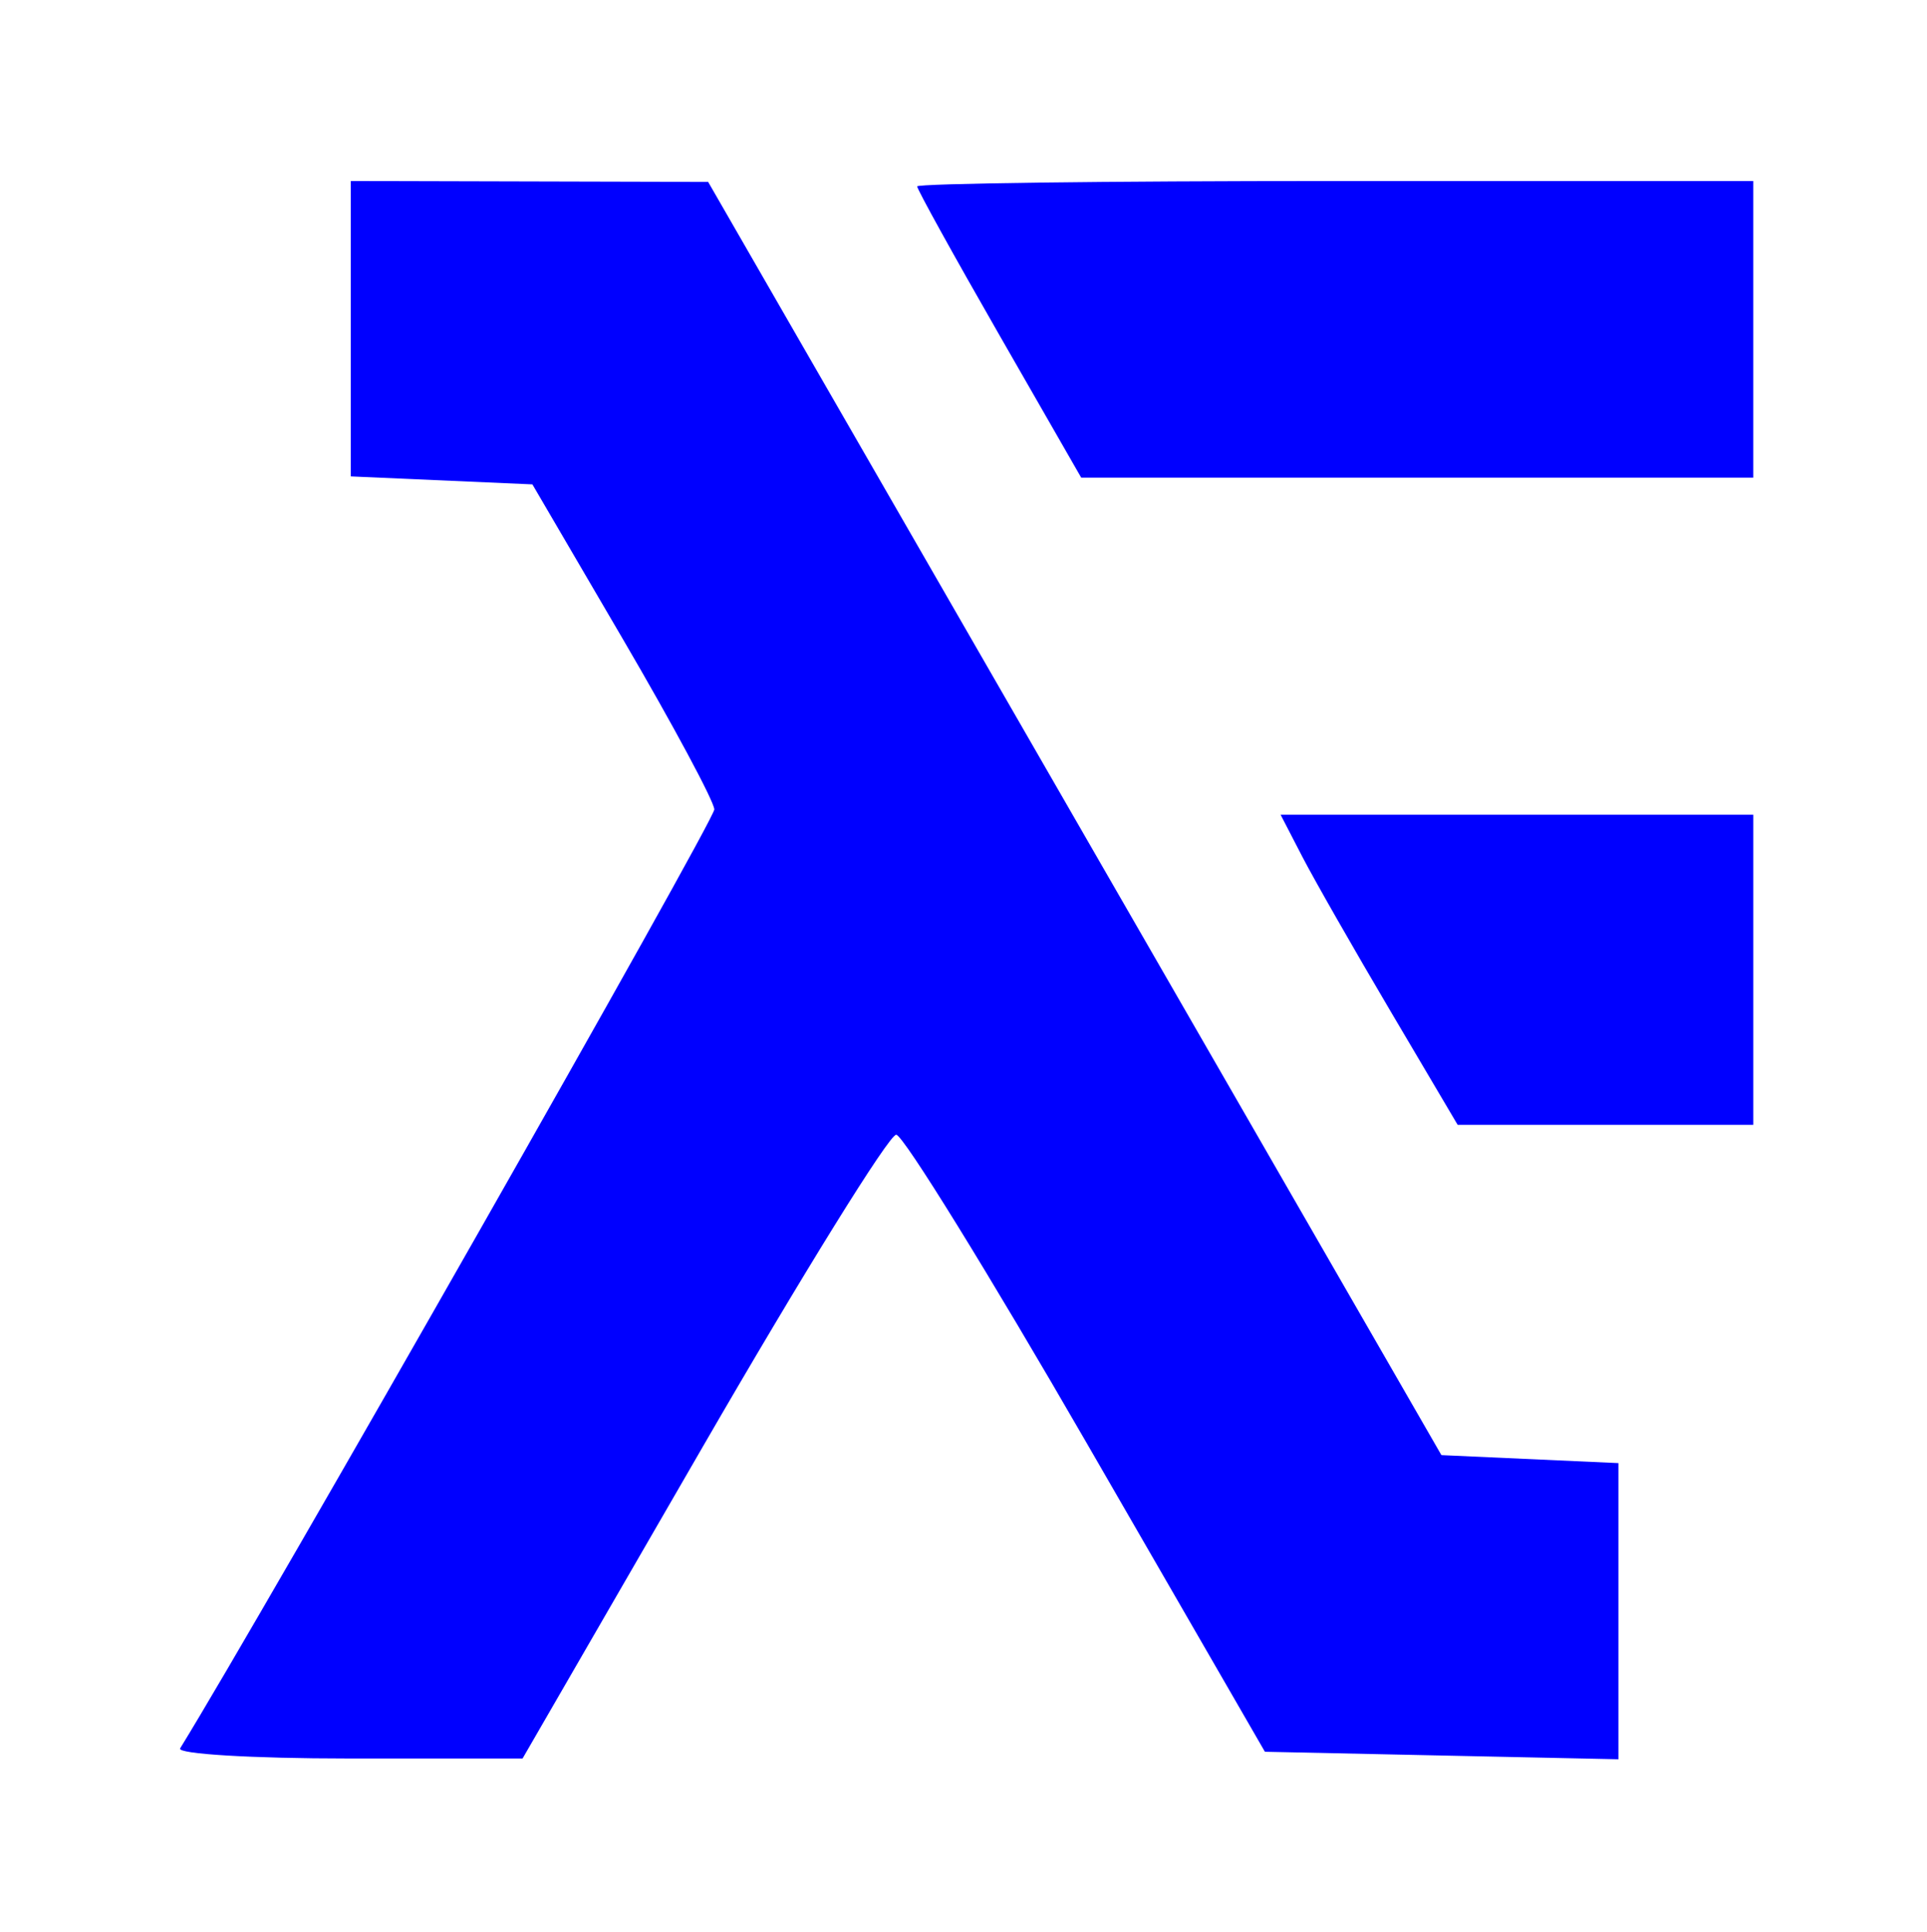 <?xml version="1.0" encoding="UTF-8" standalone="no"?>
<!-- Created with Inkscape (http://www.inkscape.org/) -->

<svg
   xmlns:dc="http://purl.org/dc/elements/1.1/"
   xmlns:cc="http://creativecommons.org/ns#"
   xmlns:rdf="http://www.w3.org/1999/02/22-rdf-syntax-ns#"
   xmlns:svg="http://www.w3.org/2000/svg"
   xmlns="http://www.w3.org/2000/svg"
   xmlns:sodipodi="http://sodipodi.sourceforge.net/DTD/sodipodi-0.dtd"
   xmlns:inkscape="http://www.inkscape.org/namespaces/inkscape"
   width="108.193mm"
   height="108.49mm"
   viewBox="0 0 108.193 108.49"
   version="1.1"
   id="svg8"
   inkscape:version="0.92.4 (f8dce91, 2019-08-02)"
   sodipodi:docname="Flat2.svg">
  <defs
     id="defs2">
    <marker
       style="overflow:visible"
       refY="0"
       refX="0"
       orient="auto"
       id="DistanceX">
      <path
         id="path88"
         style="stroke:#000000;stroke-width:0.5"
         d="M 3,-3 -3,3 M 0,-5 V 5"
         inkscape:connector-curvature="0" />
    </marker>
    <pattern
       y="0"
       x="0"
       width="8"
       patternUnits="userSpaceOnUse"
       id="Hatch"
       height="8">
      <path
         id="path91"
         stroke-width="0.25"
         stroke="#000000"
         linecap="square"
         d="M8 4 l-4,4" />
      <path
         id="path93"
         stroke-width="0.25"
         stroke="#000000"
         linecap="square"
         d="M6 2 l-4,4" />
      <path
         id="path95"
         stroke-width="0.25"
         stroke="#000000"
         linecap="square"
         d="M4 0 l-4,4" />
    </pattern>
    <symbol
       id="*Model_Space" />
    <symbol
       id="*Paper_Space" />
  </defs>
  <sodipodi:namedview
     id="base"
     pagecolor="#ffffff"
     bordercolor="#666666"
     borderopacity="1.0"
     inkscape:pageopacity="0.0"
     inkscape:pageshadow="2"
     inkscape:zoom="0.35"
     inkscape:cx="231.40374"
     inkscape:cy="81.687413"
     inkscape:document-units="mm"
     inkscape:current-layer="layer1"
     showgrid="false"
     fit-margin-top="10"
     fit-margin-left="10"
     fit-margin-right="10"
     fit-margin-bottom="10"
     inkscape:window-width="1299"
     inkscape:window-height="713"
     inkscape:window-x="67"
     inkscape:window-y="27"
     inkscape:window-maximized="1" />
  <g
     inkscape:label="Layer 1"
     inkscape:groupmode="layer"
     id="layer1"
     transform="translate(-44.608,-61.956)">
    <g
       id="g188"
       transform="translate(-13.379,-33.334)">
      <path
         transform="scale(0.265)"
         inkscape:connector-curvature="0"
         id="path179"
         d="m 256.983,730.091 c 17.819,-28.926 113.267,-196.735 113.18,-198.981 -0.068,-1.739 -8.768,-17.947 -19.334,-36.019 l -19.21,-32.857 -19.238,-0.845 -19.238,-0.845 v -31.298 -31.298 l 37.857,0.097 37.857,0.097 77.678,134.903 77.678,134.903 18.751,0.845 18.751,0.845 v 31.381 31.381 l -37.45,-0.797 -37.45,-0.797 -37.706,-65.323 c -20.738,-35.927 -38.921,-65.373 -40.407,-65.434 -1.486,-0.061 -19.906,29.655 -40.934,66.037 l -38.232,66.149 h -36.936 c -20.315,0 -36.342,-0.964 -35.616,-2.143 z"
         style="fill:#0000ff;stroke-width:2.857" />
      <path
         transform="scale(0.265)"
         inkscape:connector-curvature="0"
         id="path181"
         d="m 430.519,430.521 c -9.557,-16.656 -17.377,-30.799 -17.377,-31.429 0,-0.629 39.857,-1.145 88.571,-1.145 h 88.571 v 31.429 31.429 h -71.195 -71.195 z"
         style="fill:#0000ff;stroke-width:2.857" />
      <path
         transform="scale(0.265)"
         inkscape:connector-curvature="0"
         id="path183"
         d="m 513.479,573.956 c -7.794,-13.196 -16.234,-27.981 -18.755,-32.857 l -4.584,-8.865 h 50.073 50.073 v 32.857 32.857 h -31.318 -31.318 z"
         style="fill:#0000ff;stroke-width:2.857" />
    </g>
  </g>
</svg>
